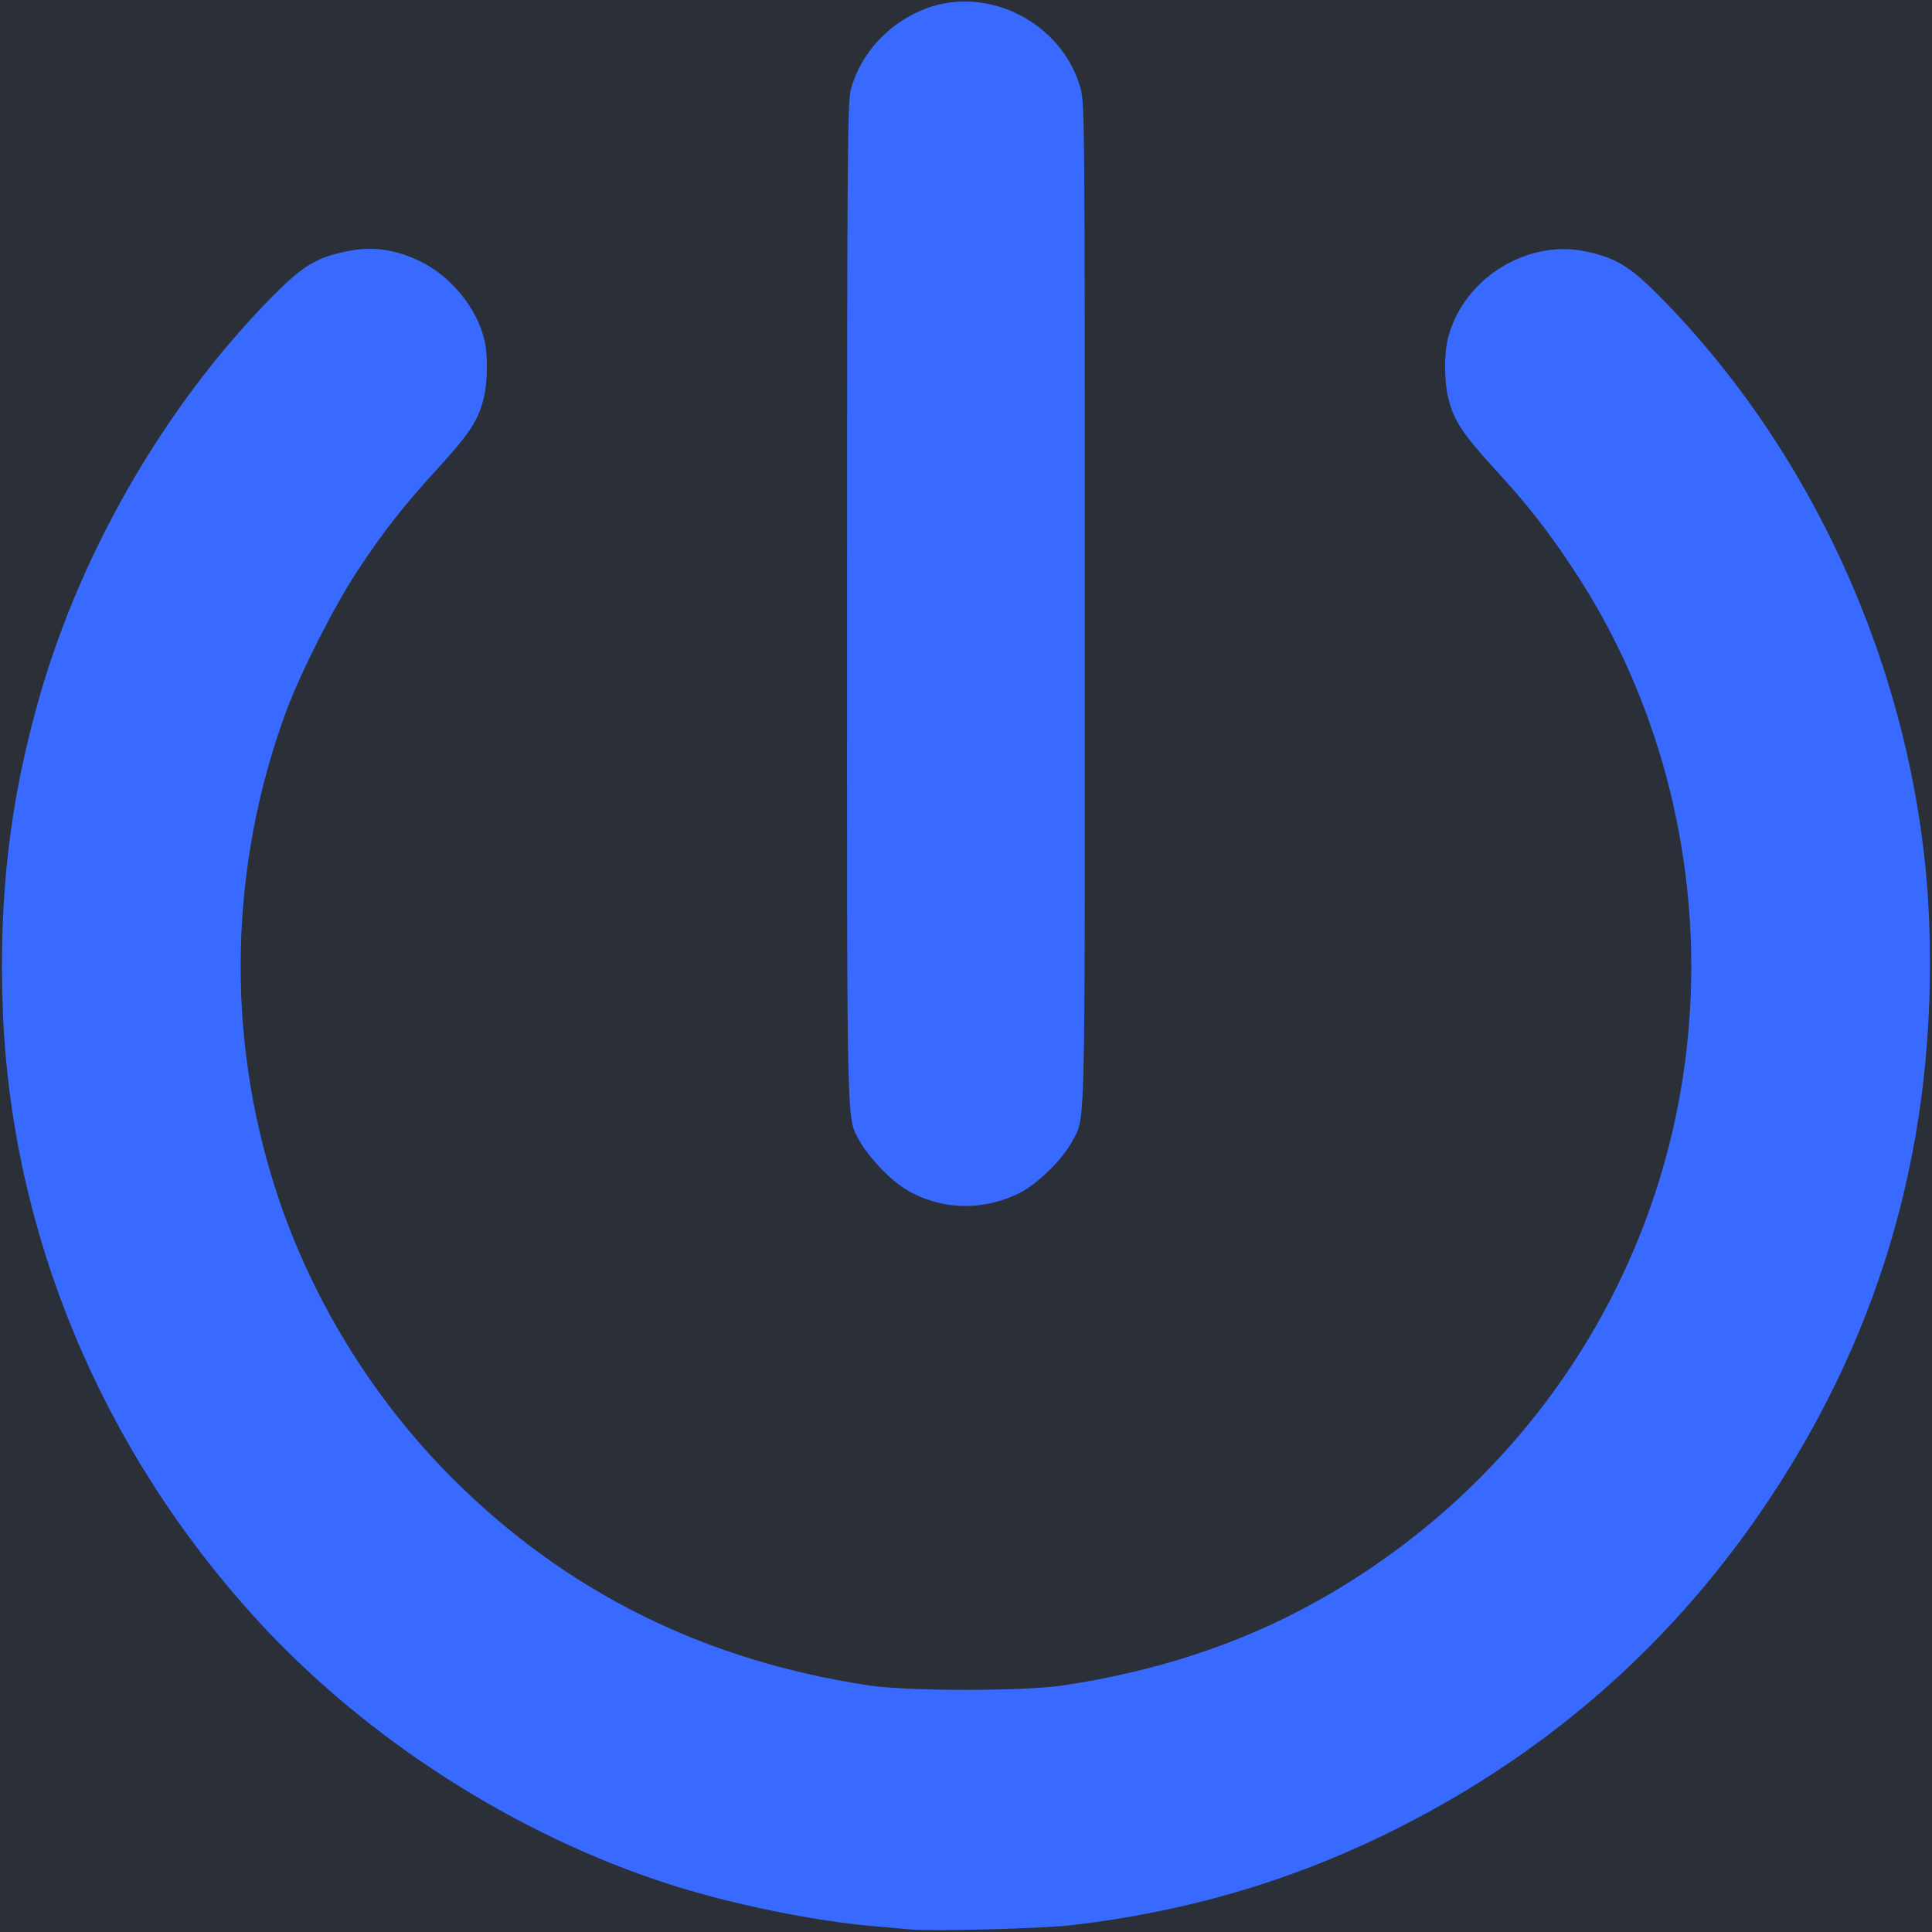 <svg width="16" height="16" viewBox="0 0 16 16" fill="none" xmlns="http://www.w3.org/2000/svg">
<g clip-path="url(#clip0_2914_152143)">
<path d="M20 0H0V20H20V0Z" fill="#2B2F37"/>
<path d="M7.541 15.979C7.499 15.975 7.357 15.963 7.226 15.951C6.733 15.908 6.056 15.769 5.553 15.608C4.273 15.198 3.032 14.403 2.125 13.411C0.837 12.001 0.092 10.21 0.023 8.359C-0.012 7.419 0.084 6.611 0.332 5.754C0.681 4.544 1.379 3.346 2.246 2.465C2.506 2.201 2.615 2.134 2.877 2.08C3.083 2.038 3.271 2.064 3.476 2.162C3.734 2.286 3.951 2.552 4.013 2.82C4.042 2.946 4.038 3.178 4.004 3.306C3.958 3.485 3.887 3.592 3.634 3.87C3.343 4.187 3.18 4.395 2.958 4.731C2.767 5.021 2.49 5.568 2.37 5.891C1.898 7.171 1.868 8.575 2.287 9.864C2.575 10.751 3.084 11.58 3.747 12.243C4.687 13.183 5.835 13.754 7.197 13.958C7.526 14.007 8.474 14.007 8.803 13.958C9.577 13.842 10.269 13.614 10.886 13.272C12.356 12.458 13.414 11.093 13.823 9.483C14.235 7.858 13.945 6.102 13.036 4.724C12.82 4.396 12.656 4.186 12.366 3.87C12.113 3.592 12.042 3.485 11.996 3.306C11.962 3.178 11.958 2.946 11.987 2.82C12.102 2.32 12.635 1.977 13.133 2.082C13.377 2.133 13.498 2.206 13.735 2.445C15.075 3.795 15.906 5.721 15.977 7.642C16.042 9.404 15.604 10.985 14.653 12.416C13.875 13.586 12.854 14.492 11.594 15.131C10.737 15.566 9.85 15.83 8.87 15.944C8.628 15.972 7.715 15.996 7.541 15.979Z" fill="#386AFF"/>
<path d="M7.761 9.958C7.577 9.909 7.453 9.836 7.311 9.693C7.238 9.619 7.154 9.514 7.126 9.461C7.008 9.24 7.015 9.532 7.015 4.999C7.015 1.341 7.019 0.846 7.045 0.746C7.124 0.443 7.364 0.184 7.672 0.069C8.191 -0.123 8.8 0.193 8.949 0.733C8.983 0.854 8.984 1.046 8.984 4.999C8.984 9.532 8.992 9.24 8.874 9.461C8.795 9.609 8.578 9.818 8.43 9.887C8.213 9.99 7.975 10.014 7.761 9.958Z" fill="#386AFF"/>
</g>
<defs>
<clipPath id="clip0_2914_152143">
<rect width="16" height="16" fill="white"/>
</clipPath>
</defs>
</svg>

